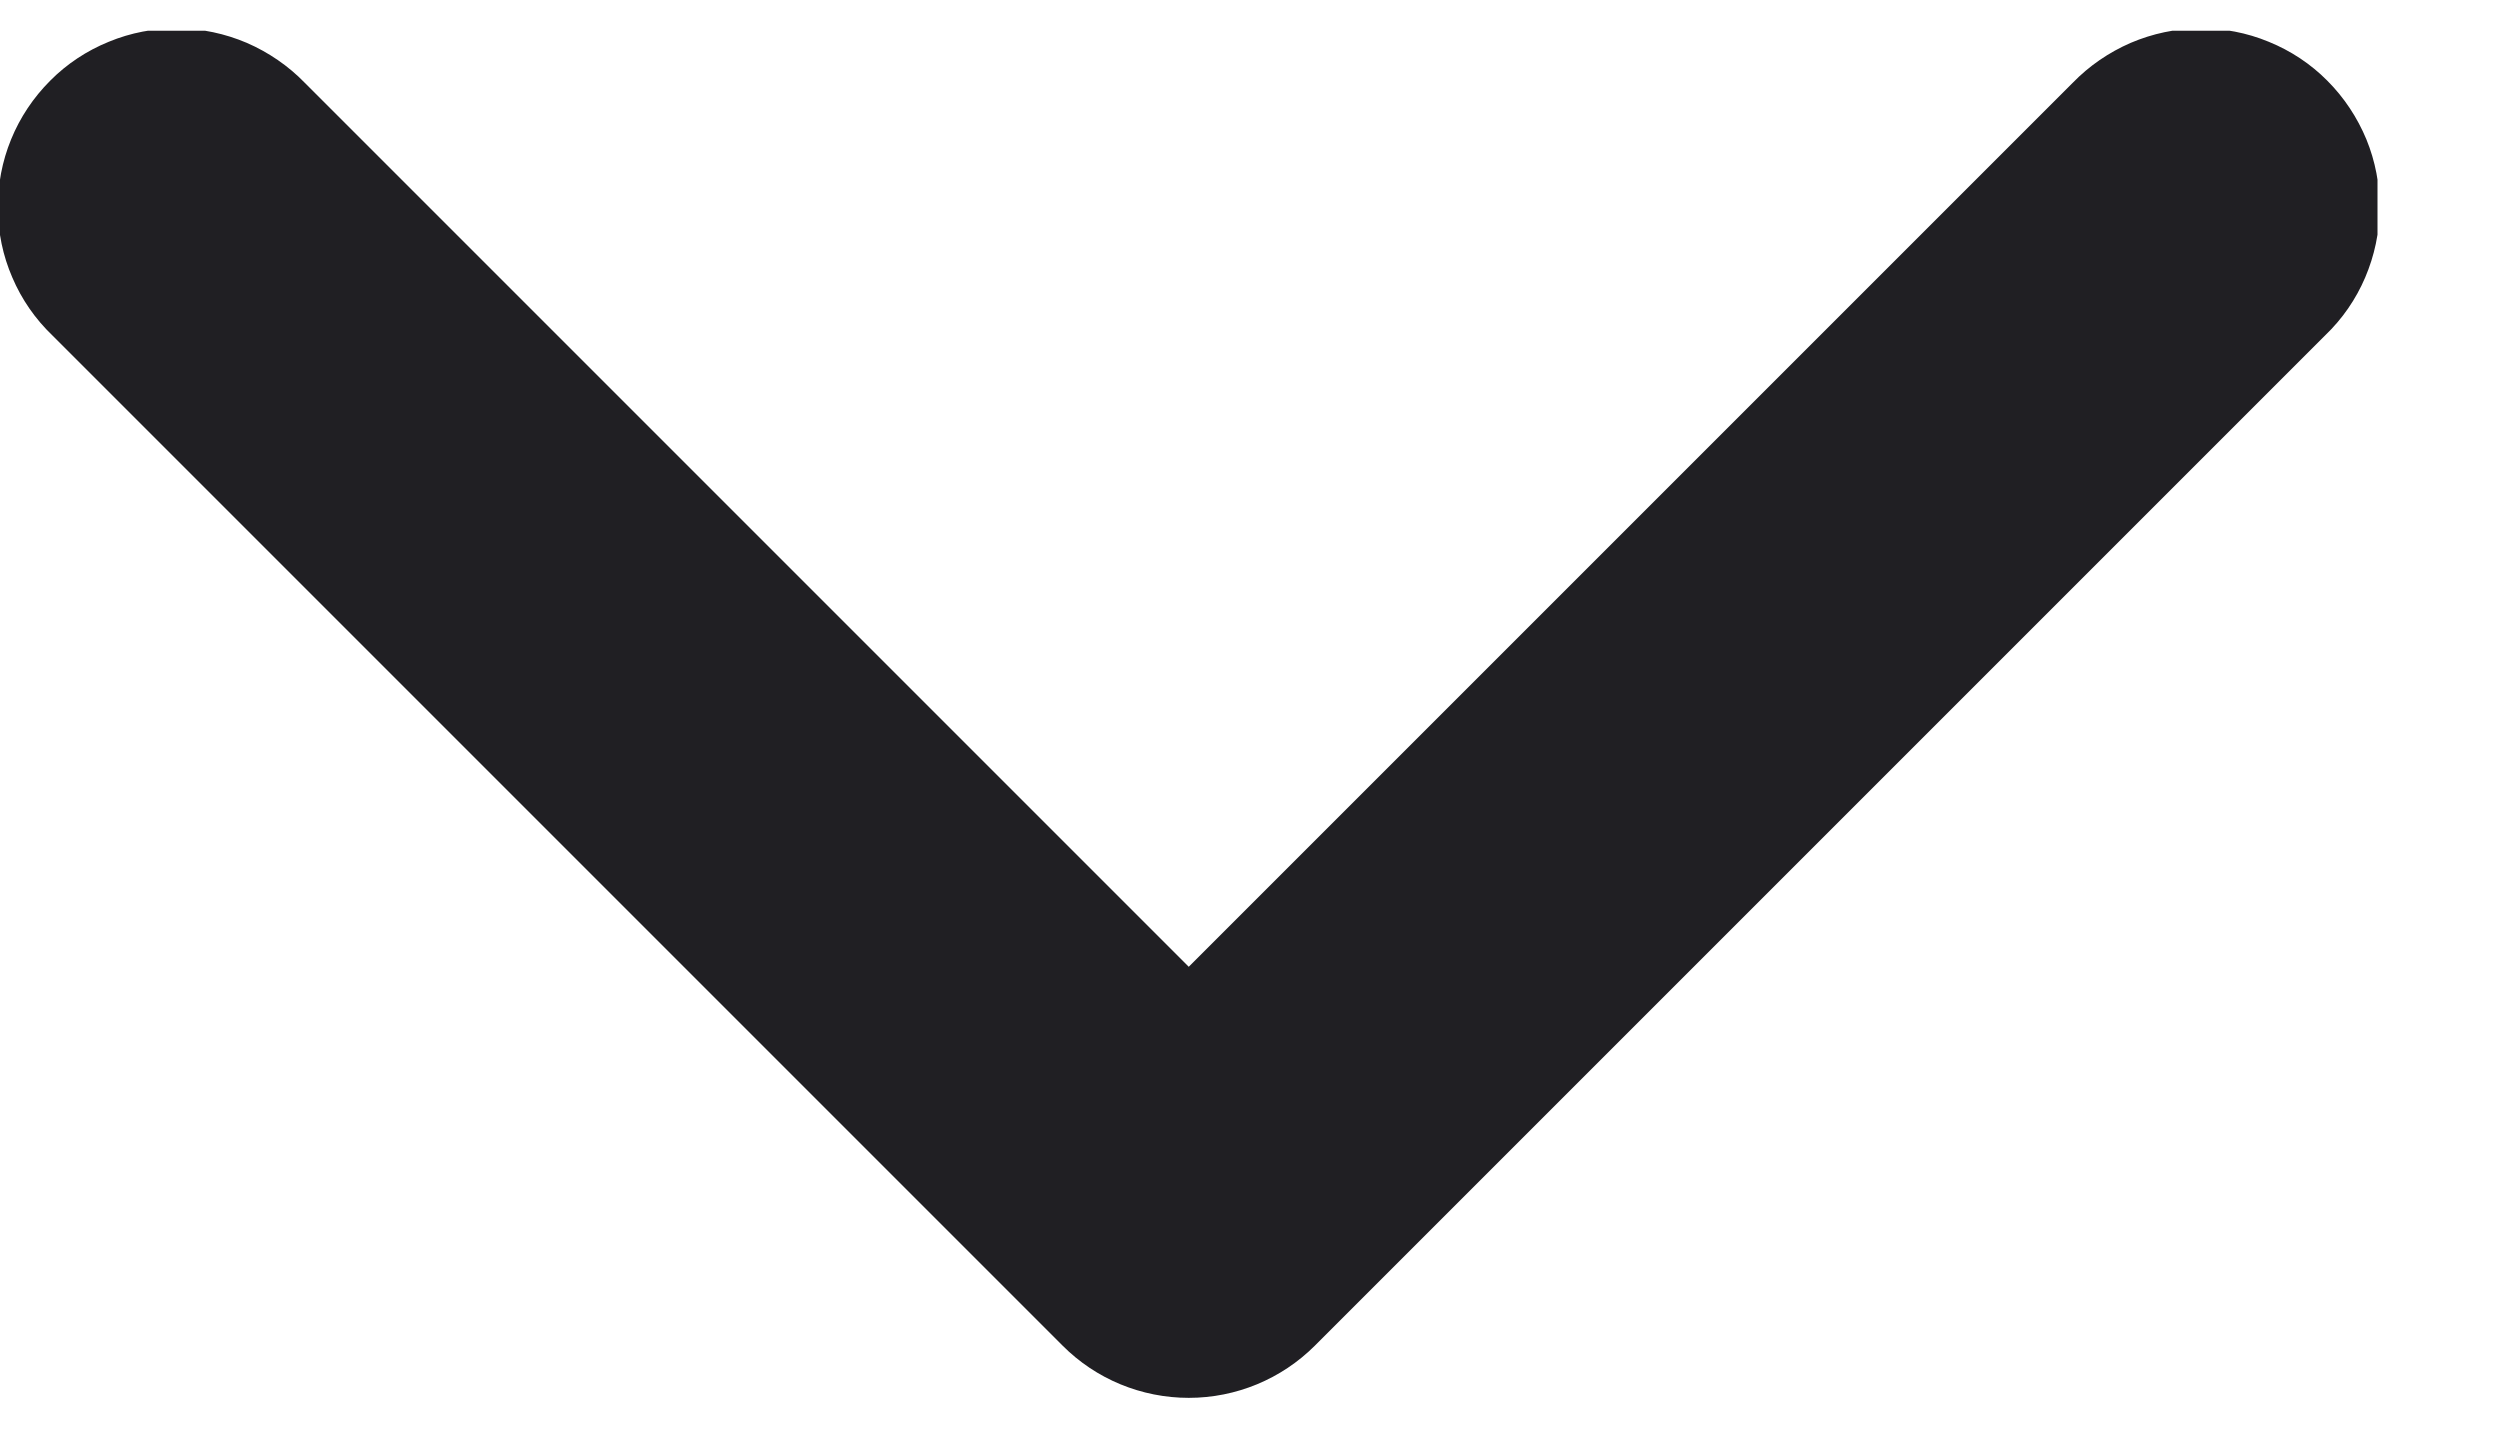 <svg width="14" height="8" viewBox="0 0 14 8" fill="none" xmlns="http://www.w3.org/2000/svg">
<g clip-path="url(#clip0)">
<path d="M6.657 5.414L11.607 0.464C11.699 0.369 11.81 0.293 11.932 0.24C12.054 0.188 12.185 0.16 12.318 0.159C12.45 0.158 12.582 0.183 12.705 0.234C12.828 0.284 12.94 0.358 13.033 0.452C13.127 0.546 13.201 0.658 13.252 0.781C13.302 0.903 13.327 1.035 13.326 1.168C13.325 1.301 13.297 1.432 13.245 1.554C13.193 1.676 13.117 1.786 13.021 1.878L7.364 7.535C7.176 7.723 6.922 7.828 6.657 7.828C6.392 7.828 6.137 7.723 5.95 7.535L0.293 1.878C0.197 1.786 0.121 1.676 0.069 1.554C0.016 1.432 -0.011 1.301 -0.012 1.168C-0.013 1.035 0.012 0.903 0.062 0.781C0.112 0.658 0.187 0.546 0.281 0.452C0.374 0.358 0.486 0.284 0.609 0.234C0.732 0.183 0.864 0.158 0.996 0.159C1.129 0.16 1.26 0.188 1.382 0.24C1.504 0.293 1.615 0.369 1.707 0.464L6.657 5.414Z" fill="#201F23"/>
</g>
<defs>
<clipPath id="clip0">
<rect width="13.314" height="7.657" fill="white" transform="translate(0 0.172)"/>
</clipPath>
</defs>
</svg>
